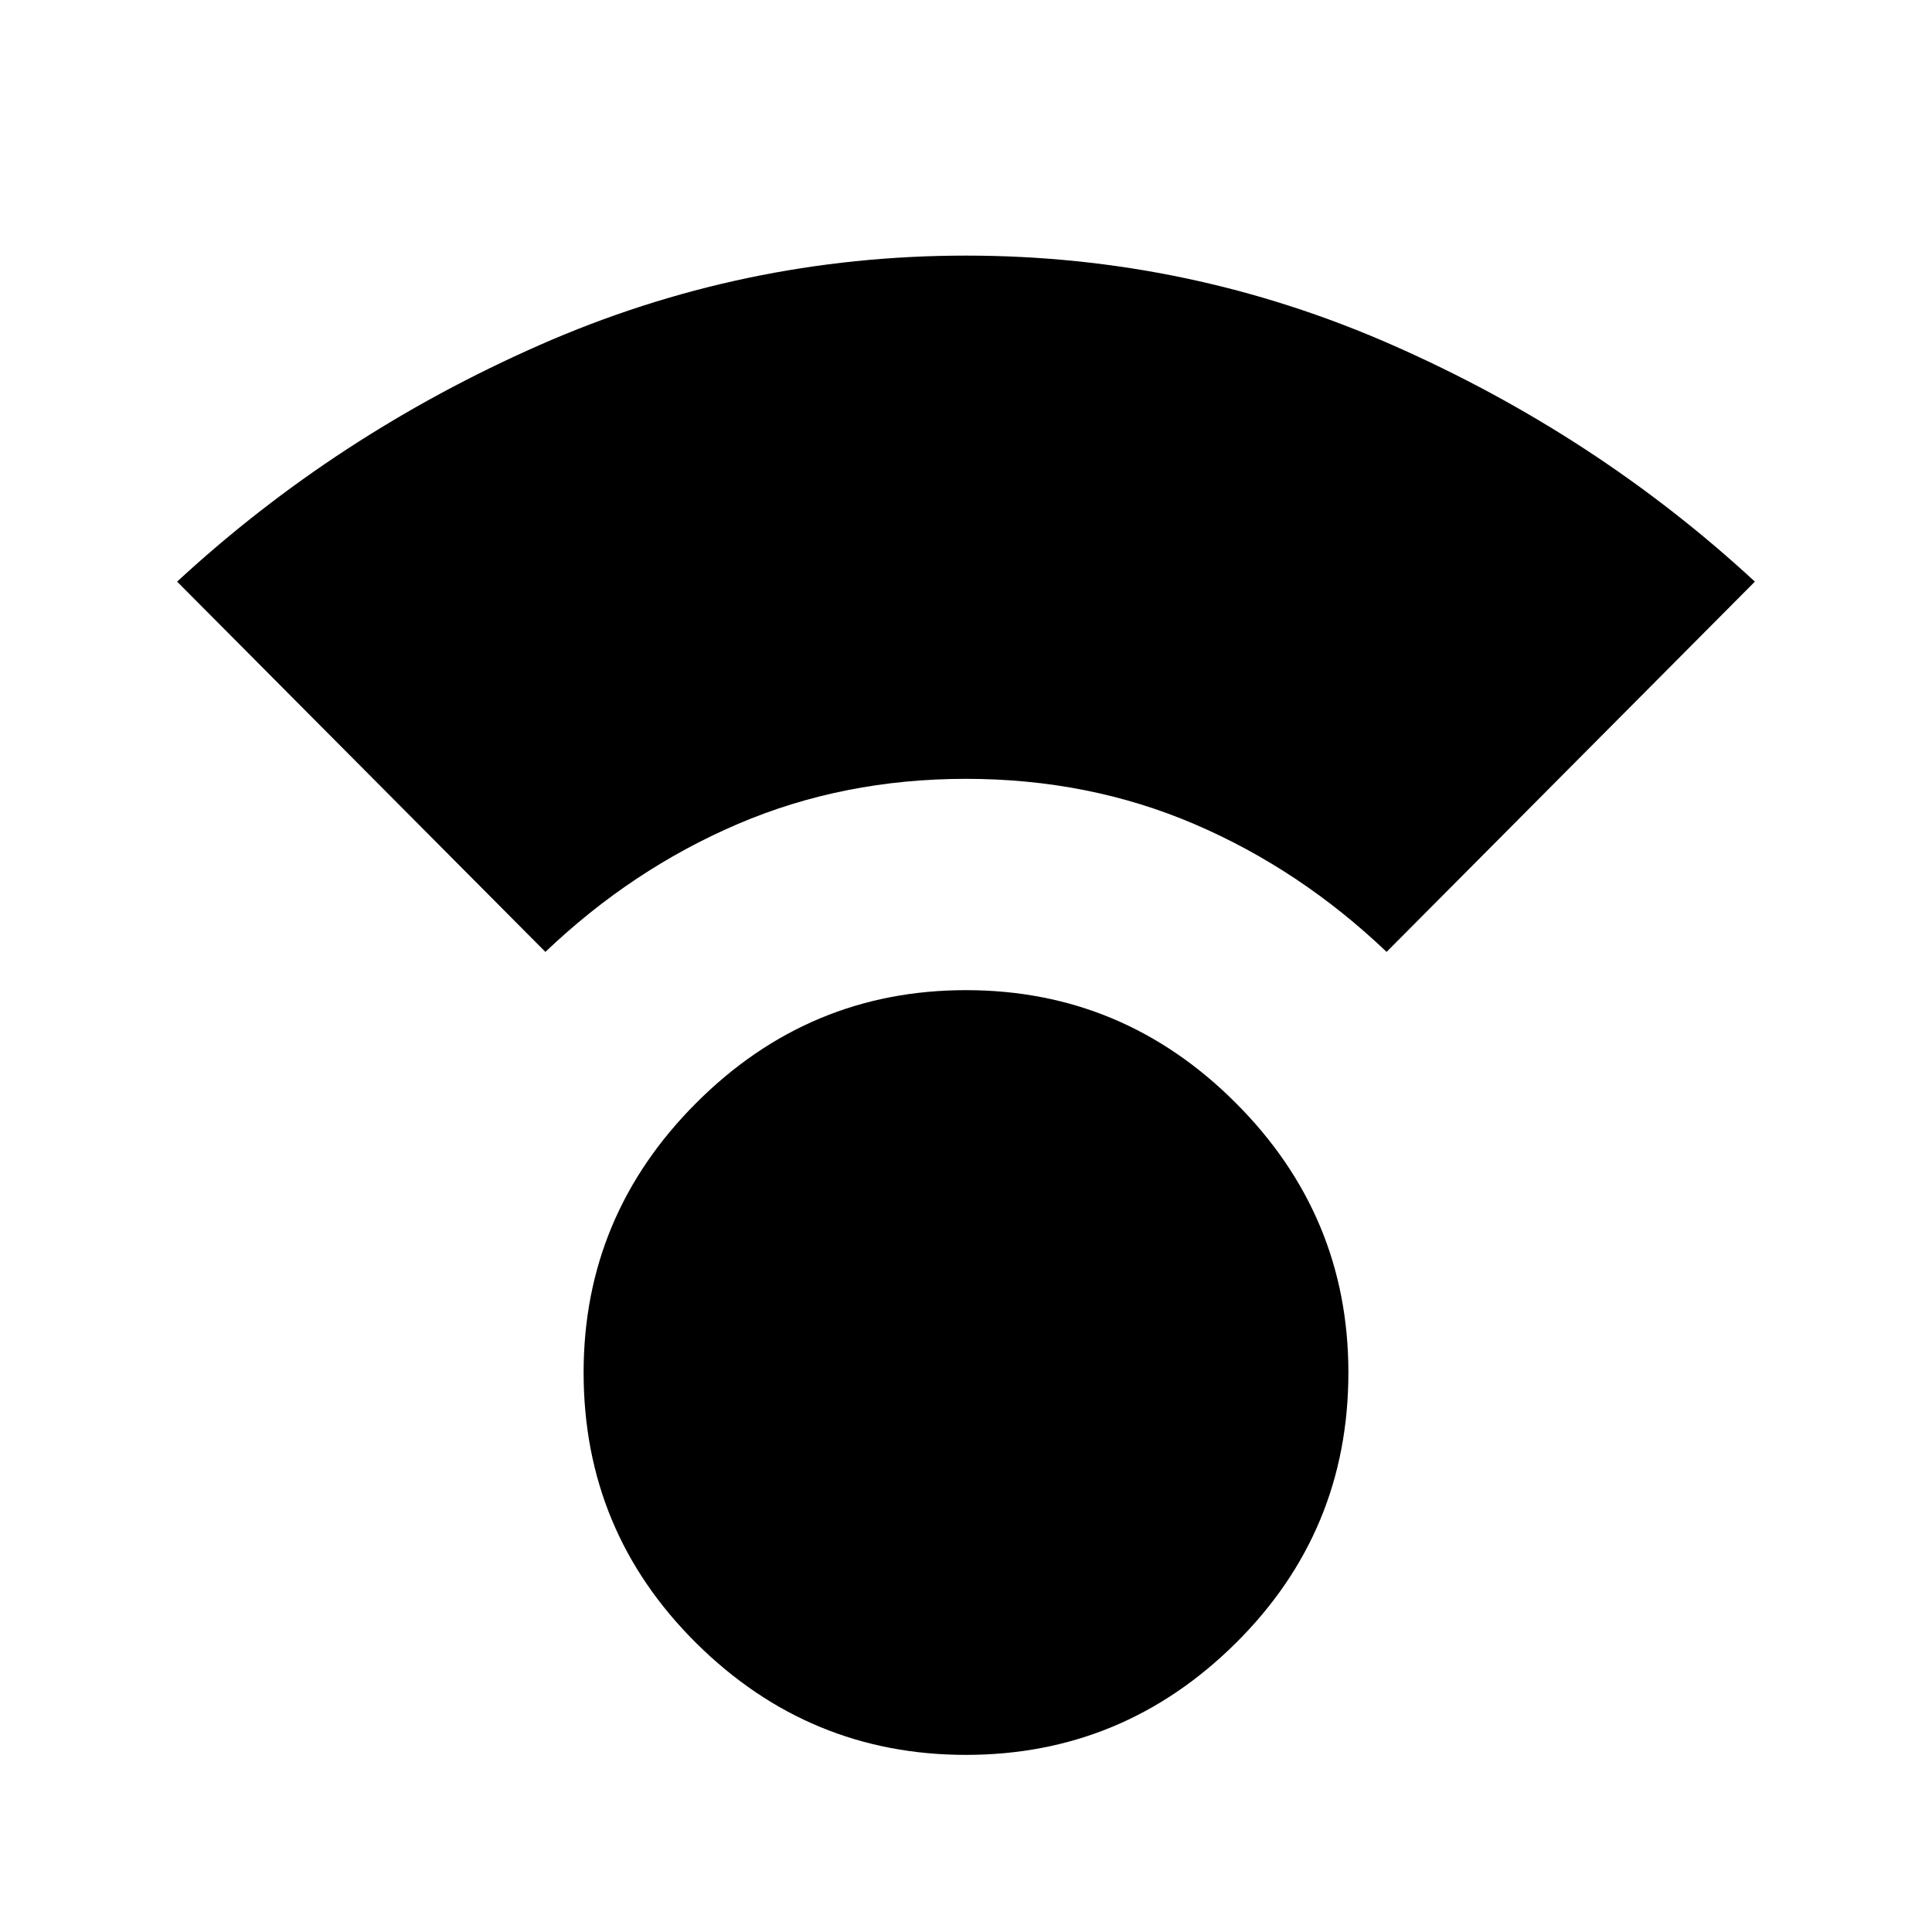 <svg xmlns="http://www.w3.org/2000/svg" height="40" width="40"><path d="M20 36.333Q16.75 36.333 14.417 34.021Q12.083 31.708 12.083 28.417Q12.083 25.167 14.417 22.833Q16.75 20.5 20 20.5Q23.25 20.5 25.583 22.833Q27.917 25.167 27.917 28.417Q27.917 31.708 25.583 34.021Q23.25 36.333 20 36.333ZM11.292 19.708 3.667 12.042Q6.958 9 11.167 7.146Q15.375 5.292 20 5.292Q24.625 5.292 28.833 7.146Q33.042 9 36.333 12.042L28.708 19.708Q26.917 18 24.729 17.062Q22.542 16.125 20 16.125Q17.458 16.125 15.271 17.062Q13.083 18 11.292 19.708Z"/></svg>